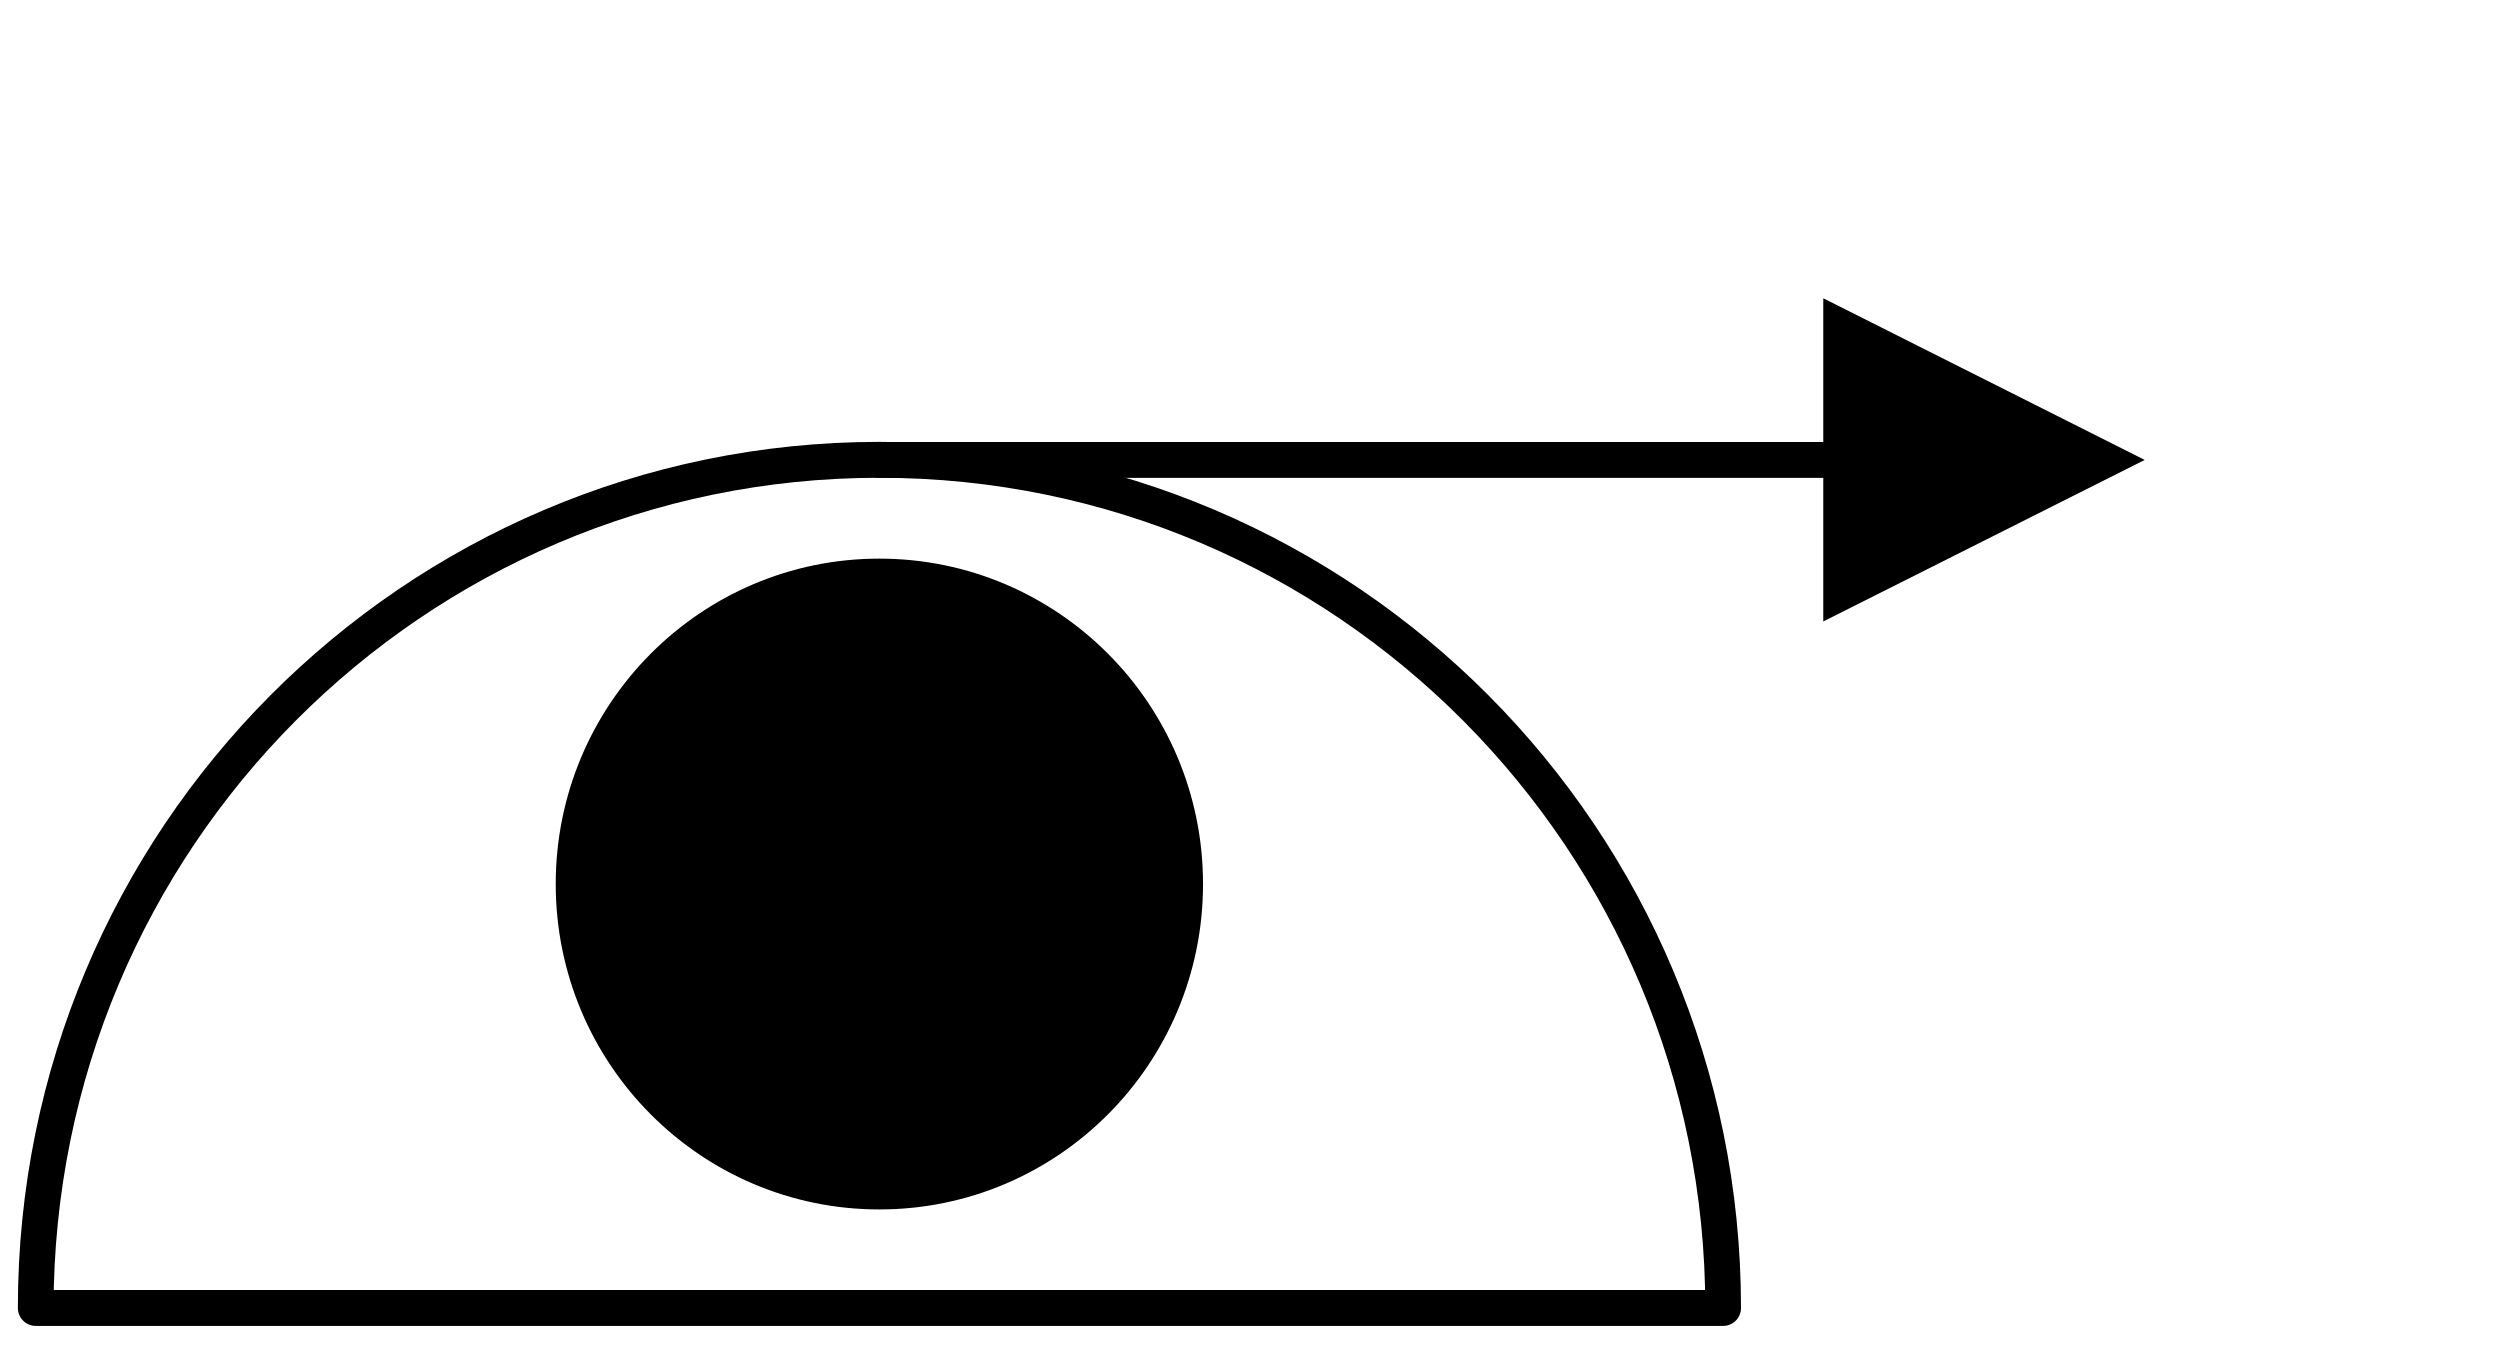 <?xml version="1.0" encoding="UTF-8"?>
<!--
/*******************************************************************************
* Copyright (c) 2010-2016 ITER Organization.
* All rights reserved. This program and the accompanying materials
* are made available under the terms of the Eclipse Public License v1.0
* which accompanies this distribution, and is available at
* http://www.eclipse.org/legal/epl-v10.html
******************************************************************************/
-->
<svg xmlns="http://www.w3.org/2000/svg" xmlns:xlink="http://www.w3.org/1999/xlink" width="94pt" height="51pt" viewBox="0 0 94 51" version="1.1">
<g id="surface1">
<path style="fill-rule:evenodd;fill:rgb(0%,0%,0%);fill-opacity:1;stroke-width:0.72;stroke-linecap:round;stroke-linejoin:round;stroke:rgb(0%,0%,0%);stroke-opacity:1;stroke-miterlimit:3;" d="M 12.331 20.786 C 12.331 17.381 9.57 14.621 6.165 14.621 C 2.761 14.621 0.001 17.381 0.001 20.786 C 0.001 24.192 2.761 26.952 6.165 26.952 C 9.57 26.952 12.331 24.192 12.331 20.786 Z " transform="matrix(1.865,0,0,1.875,21.565,-5.735)"/>
<path style="fill:none;stroke-width:0.72;stroke-linecap:round;stroke-linejoin:round;stroke:rgb(0%,0%,0%);stroke-opacity:1;stroke-miterlimit:3;" d="M 34.02 26.949 L 0 26.949 C 0 17.555 7.616 9.941 17.009 9.941 C 26.405 9.941 34.02 17.555 34.02 26.949 Z " transform="matrix(1.865,0,0,1.875,1.343,-1.35)"/>
<path style="fill:none;stroke-width:0.72;stroke-linecap:round;stroke-linejoin:round;stroke:rgb(0%,0%,0%);stroke-opacity:1;stroke-miterlimit:3;" d="M -0.001 26.951 L 19.029 26.951 " transform="matrix(1.865,0,0,1.875,33.064,-33.24)"/>
<path style=" stroke:none;fill-rule:evenodd;fill:rgb(0%,0%,0%);fill-opacity:1;" d="M 68.555 11.215 L 80.641 17.293 L 68.555 23.367 L 68.555 11.215 "/>
</g>
</svg>
